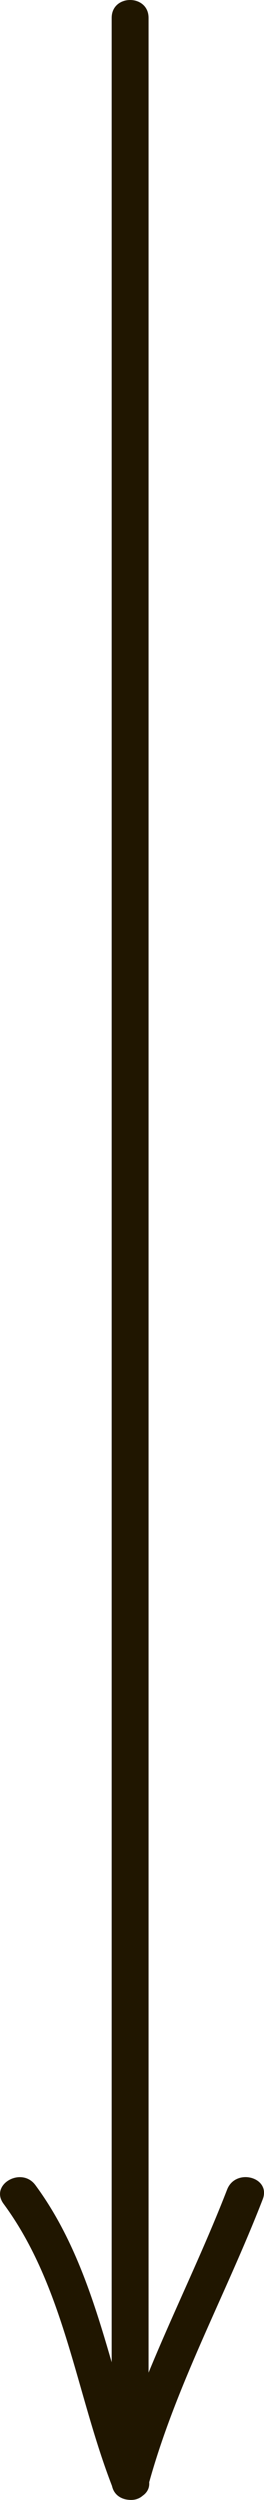 <?xml version="1.0" encoding="utf-8"?>
<!-- Generator: Adobe Illustrator 15.0.2, SVG Export Plug-In . SVG Version: 6.00 Build 0)  -->
<!DOCTYPE svg PUBLIC "-//W3C//DTD SVG 1.1//EN" "http://www.w3.org/Graphics/SVG/1.1/DTD/svg11.dtd">
<svg version="1.1" id="Слой_1" xmlns="http://www.w3.org/2000/svg" xmlns:xlink="http://www.w3.org/1999/xlink" x="0px" y="0px"
	 width="10.735px" height="101.457px" viewBox="0 0 10.735 101.457" enable-background="new 0 0 10.735 101.457"
	 xml:space="preserve">
<g>
	<path fill="#201600" d="M4.541,0.726c0,33.333,0,66.667,0,100c0,0.968,1.5,0.968,1.5,0c0-33.333,0-66.667,0-100
		C6.041-0.242,4.541-0.242,4.541,0.726L4.541,0.726z"/>
</g>
<g>
	<path fill="#201600" d="M6.015,100.925c1.098-4.063,3.151-7.757,4.667-11.667c0.35-0.903-1.102-1.29-1.447-0.398
		c-1.516,3.912-3.567,7.599-4.667,11.667C4.315,101.461,5.762,101.857,6.015,100.925L6.015,100.925z"/>
</g>
<g>
	<path fill="#201600" d="M6.015,100.526c-1.527-3.922-2.021-8.384-4.576-11.847c-0.567-0.769-1.87-0.022-1.295,0.758
		c2.478,3.358,2.943,7.683,4.424,11.487C4.915,101.816,6.365,101.429,6.015,100.526L6.015,100.526z"/>
</g>
</svg>
